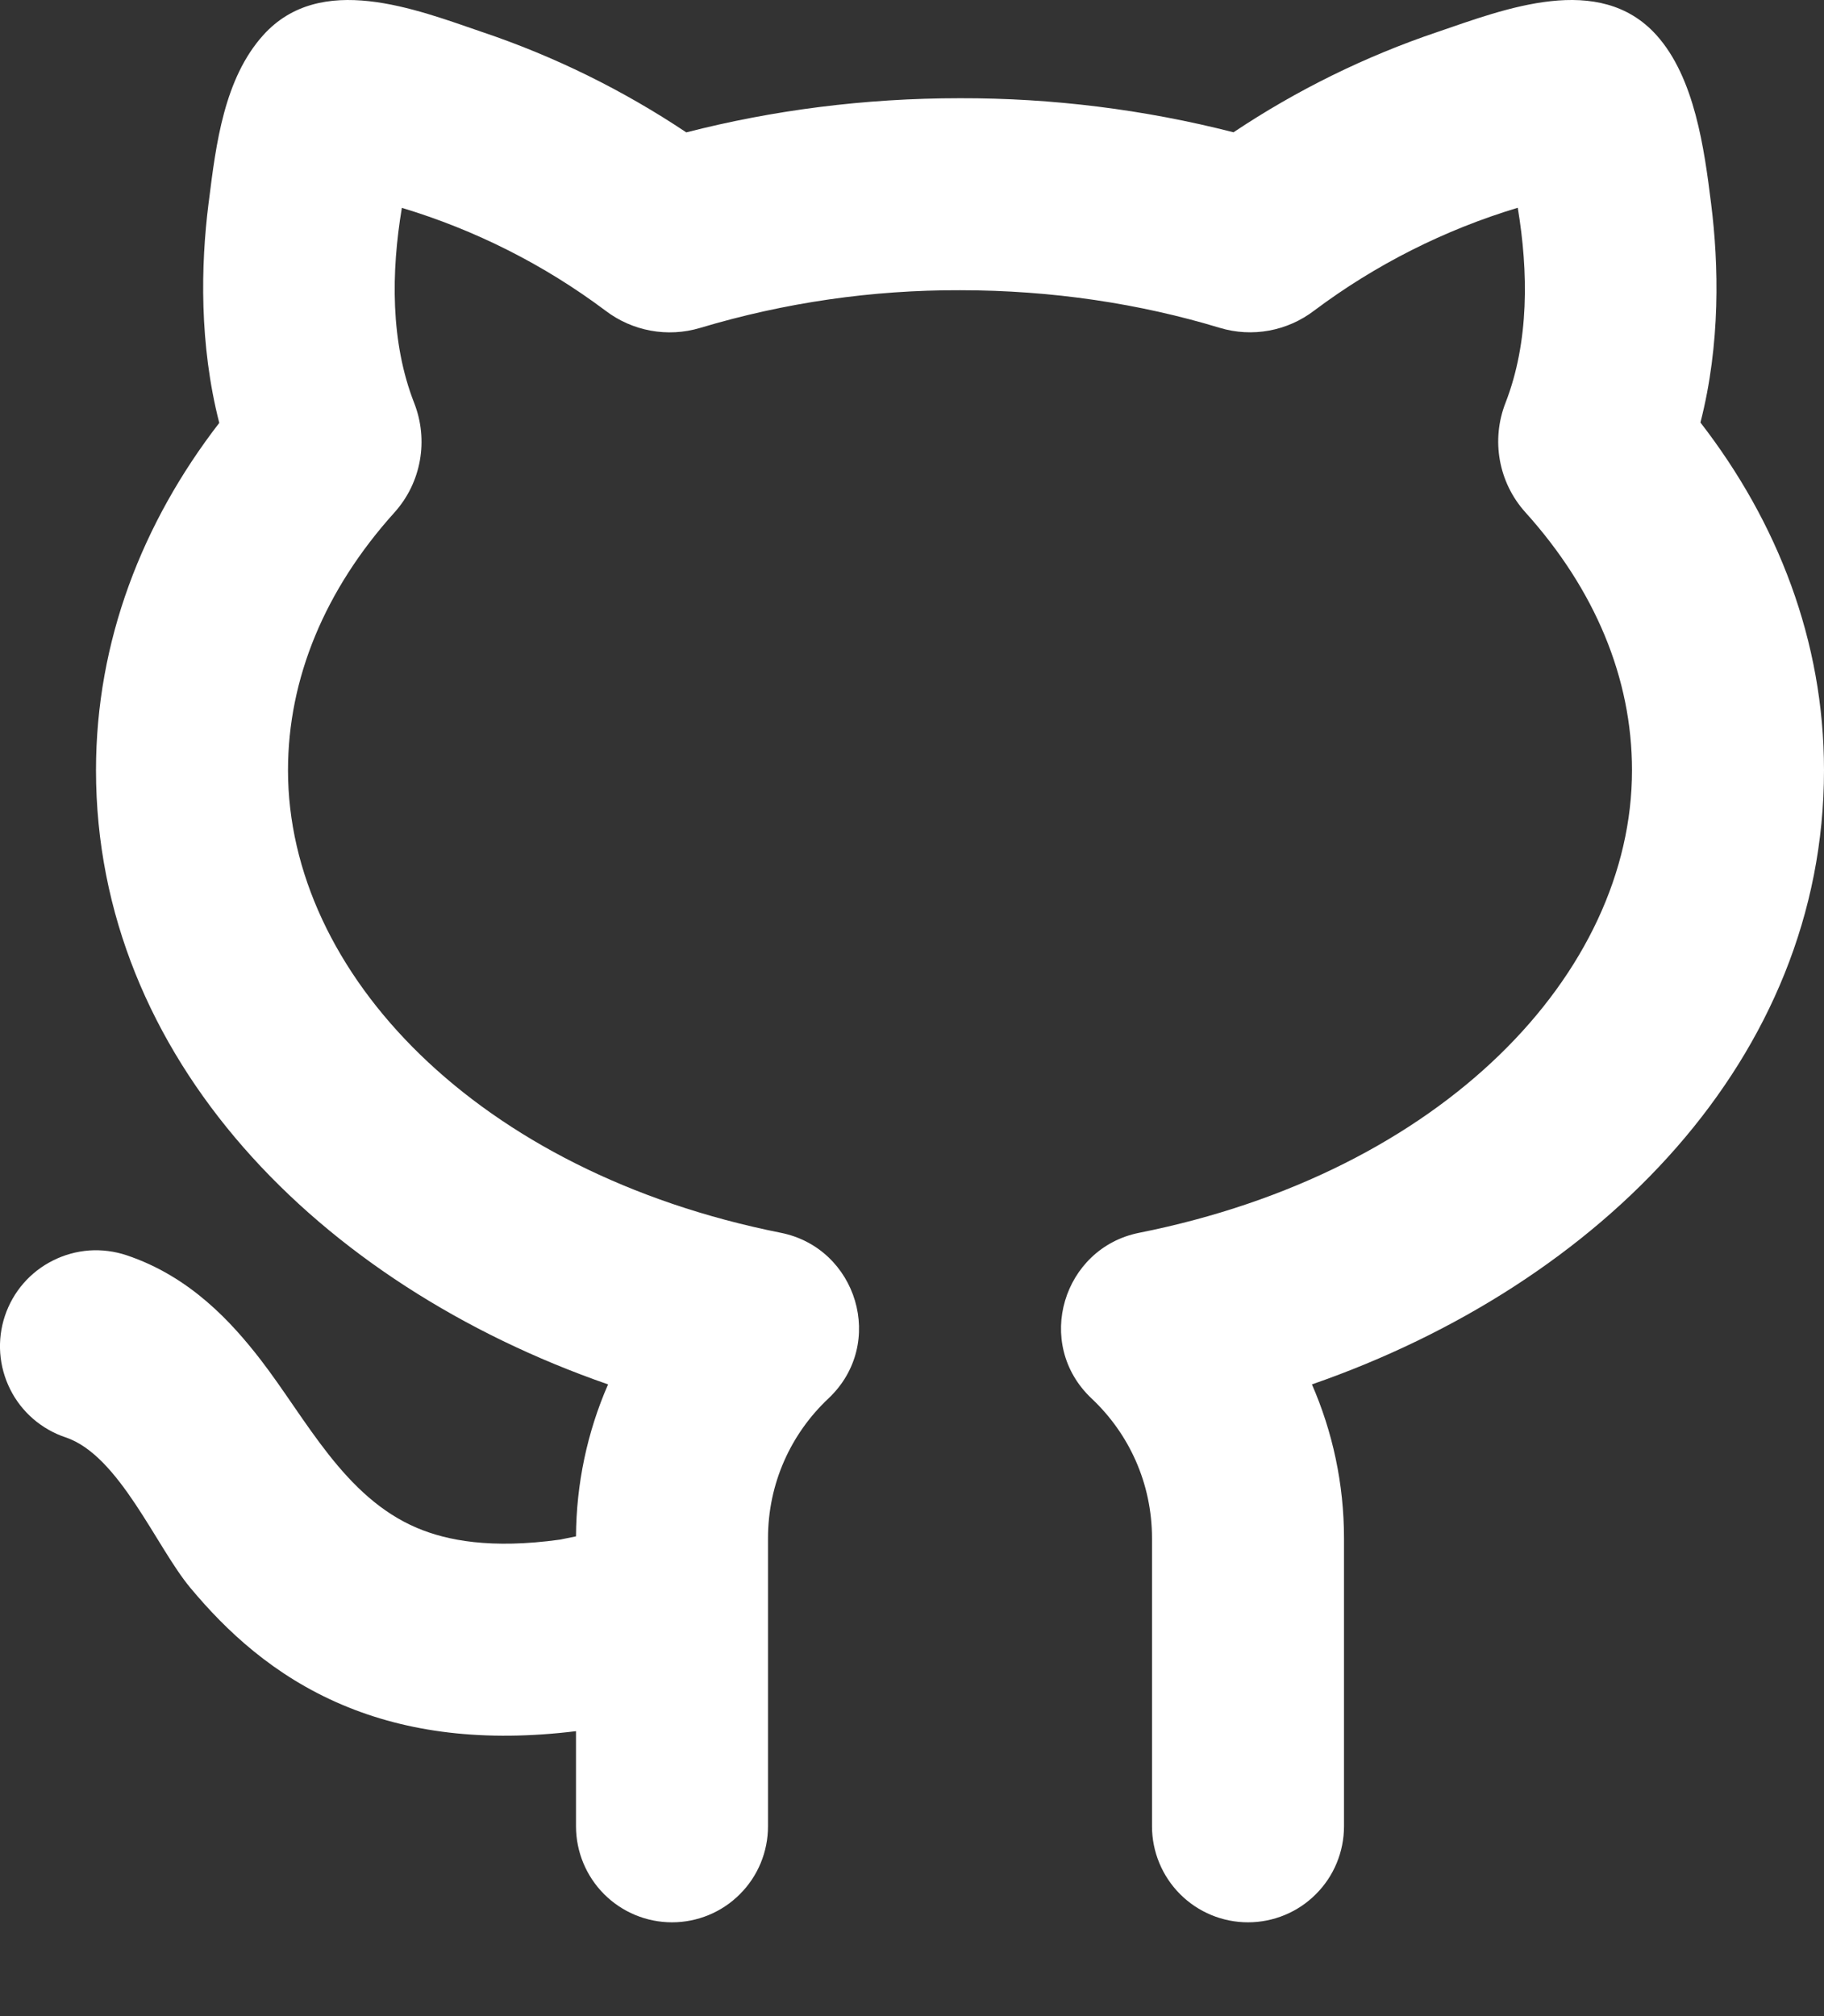 <svg width="19" height="21" viewBox="0 0 19 21" fill="none" xmlns="http://www.w3.org/2000/svg">
<rect x="0" y="0" width="19" height="21" fill="#333333" stroke="none"/>
<path d="M4.315 4.199C4.065 3.561 4.075 2.832 4.186 2.165C4.95 2.395 5.668 2.757 6.306 3.235C6.586 3.449 6.953 3.518 7.295 3.415C8.173 3.152 9.084 3.02 10 3.023C10.961 3.023 11.874 3.163 12.703 3.414C13.045 3.518 13.412 3.448 13.691 3.234C14.329 2.756 15.047 2.394 15.81 2.164C15.921 2.831 15.93 3.56 15.682 4.197C15.532 4.581 15.607 5.023 15.89 5.337C16.614 6.14 17 7.063 17 8.023C17 10.137 15.03 12.21 11.866 12.841C11.074 12.999 10.765 13.996 11.371 14.567C11.76 14.933 12 15.449 12 16.023V19.023C12 19.288 12.106 19.543 12.293 19.73C12.481 19.918 12.735 20.023 13 20.023C13.265 20.023 13.52 19.918 13.707 19.73C13.895 19.543 14 19.288 14 19.023V16.023C14 15.453 13.88 14.911 13.666 14.42C16.683 13.373 19 11.016 19 8.023C19 6.676 18.516 5.438 17.713 4.401C17.923 3.581 17.904 2.755 17.824 2.121C17.753 1.553 17.654 0.809 17.254 0.365C16.659 -0.294 15.674 0.094 14.974 0.333C14.223 0.586 13.508 0.938 12.849 1.378C11.918 1.14 10.961 1.021 10 1.023C9.006 1.023 8.047 1.148 7.149 1.379C6.49 0.939 5.776 0.587 5.024 0.334C4.324 0.094 3.338 -0.294 2.743 0.365C2.335 0.817 2.25 1.502 2.177 2.084L2.172 2.122C2.092 2.757 2.074 3.584 2.284 4.405C1.484 5.441 1 6.677 1 8.023C1 11.015 3.317 13.373 6.334 14.42C6.116 14.919 6.003 15.458 6 16.003L5.832 16.037C5.115 16.136 4.656 16.047 4.344 15.915C3.584 15.593 3.192 14.782 2.714 14.162C2.416 13.777 1.982 13.296 1.316 13.074C1.192 13.033 1.06 13.016 0.929 13.025C0.798 13.035 0.67 13.07 0.553 13.129C0.315 13.247 0.135 13.455 0.051 13.707C-0.033 13.959 -0.013 14.233 0.106 14.471C0.224 14.708 0.433 14.888 0.684 14.972C1.242 15.158 1.628 16.114 1.982 16.538C2.355 16.986 2.851 17.454 3.562 17.756C4.244 18.046 5.045 18.149 6 18.032V19.023C6 19.288 6.106 19.543 6.293 19.73C6.481 19.918 6.735 20.023 7 20.023C7.265 20.023 7.52 19.918 7.707 19.73C7.895 19.543 8 19.288 8 19.023V16.023C8 15.449 8.24 14.933 8.629 14.567C9.236 13.995 8.926 12.999 8.134 12.841C4.969 12.21 3 10.137 3 8.023C3 7.065 3.385 6.142 4.108 5.339C4.391 5.025 4.465 4.583 4.315 4.199Z" fill="white"/>
</svg>
